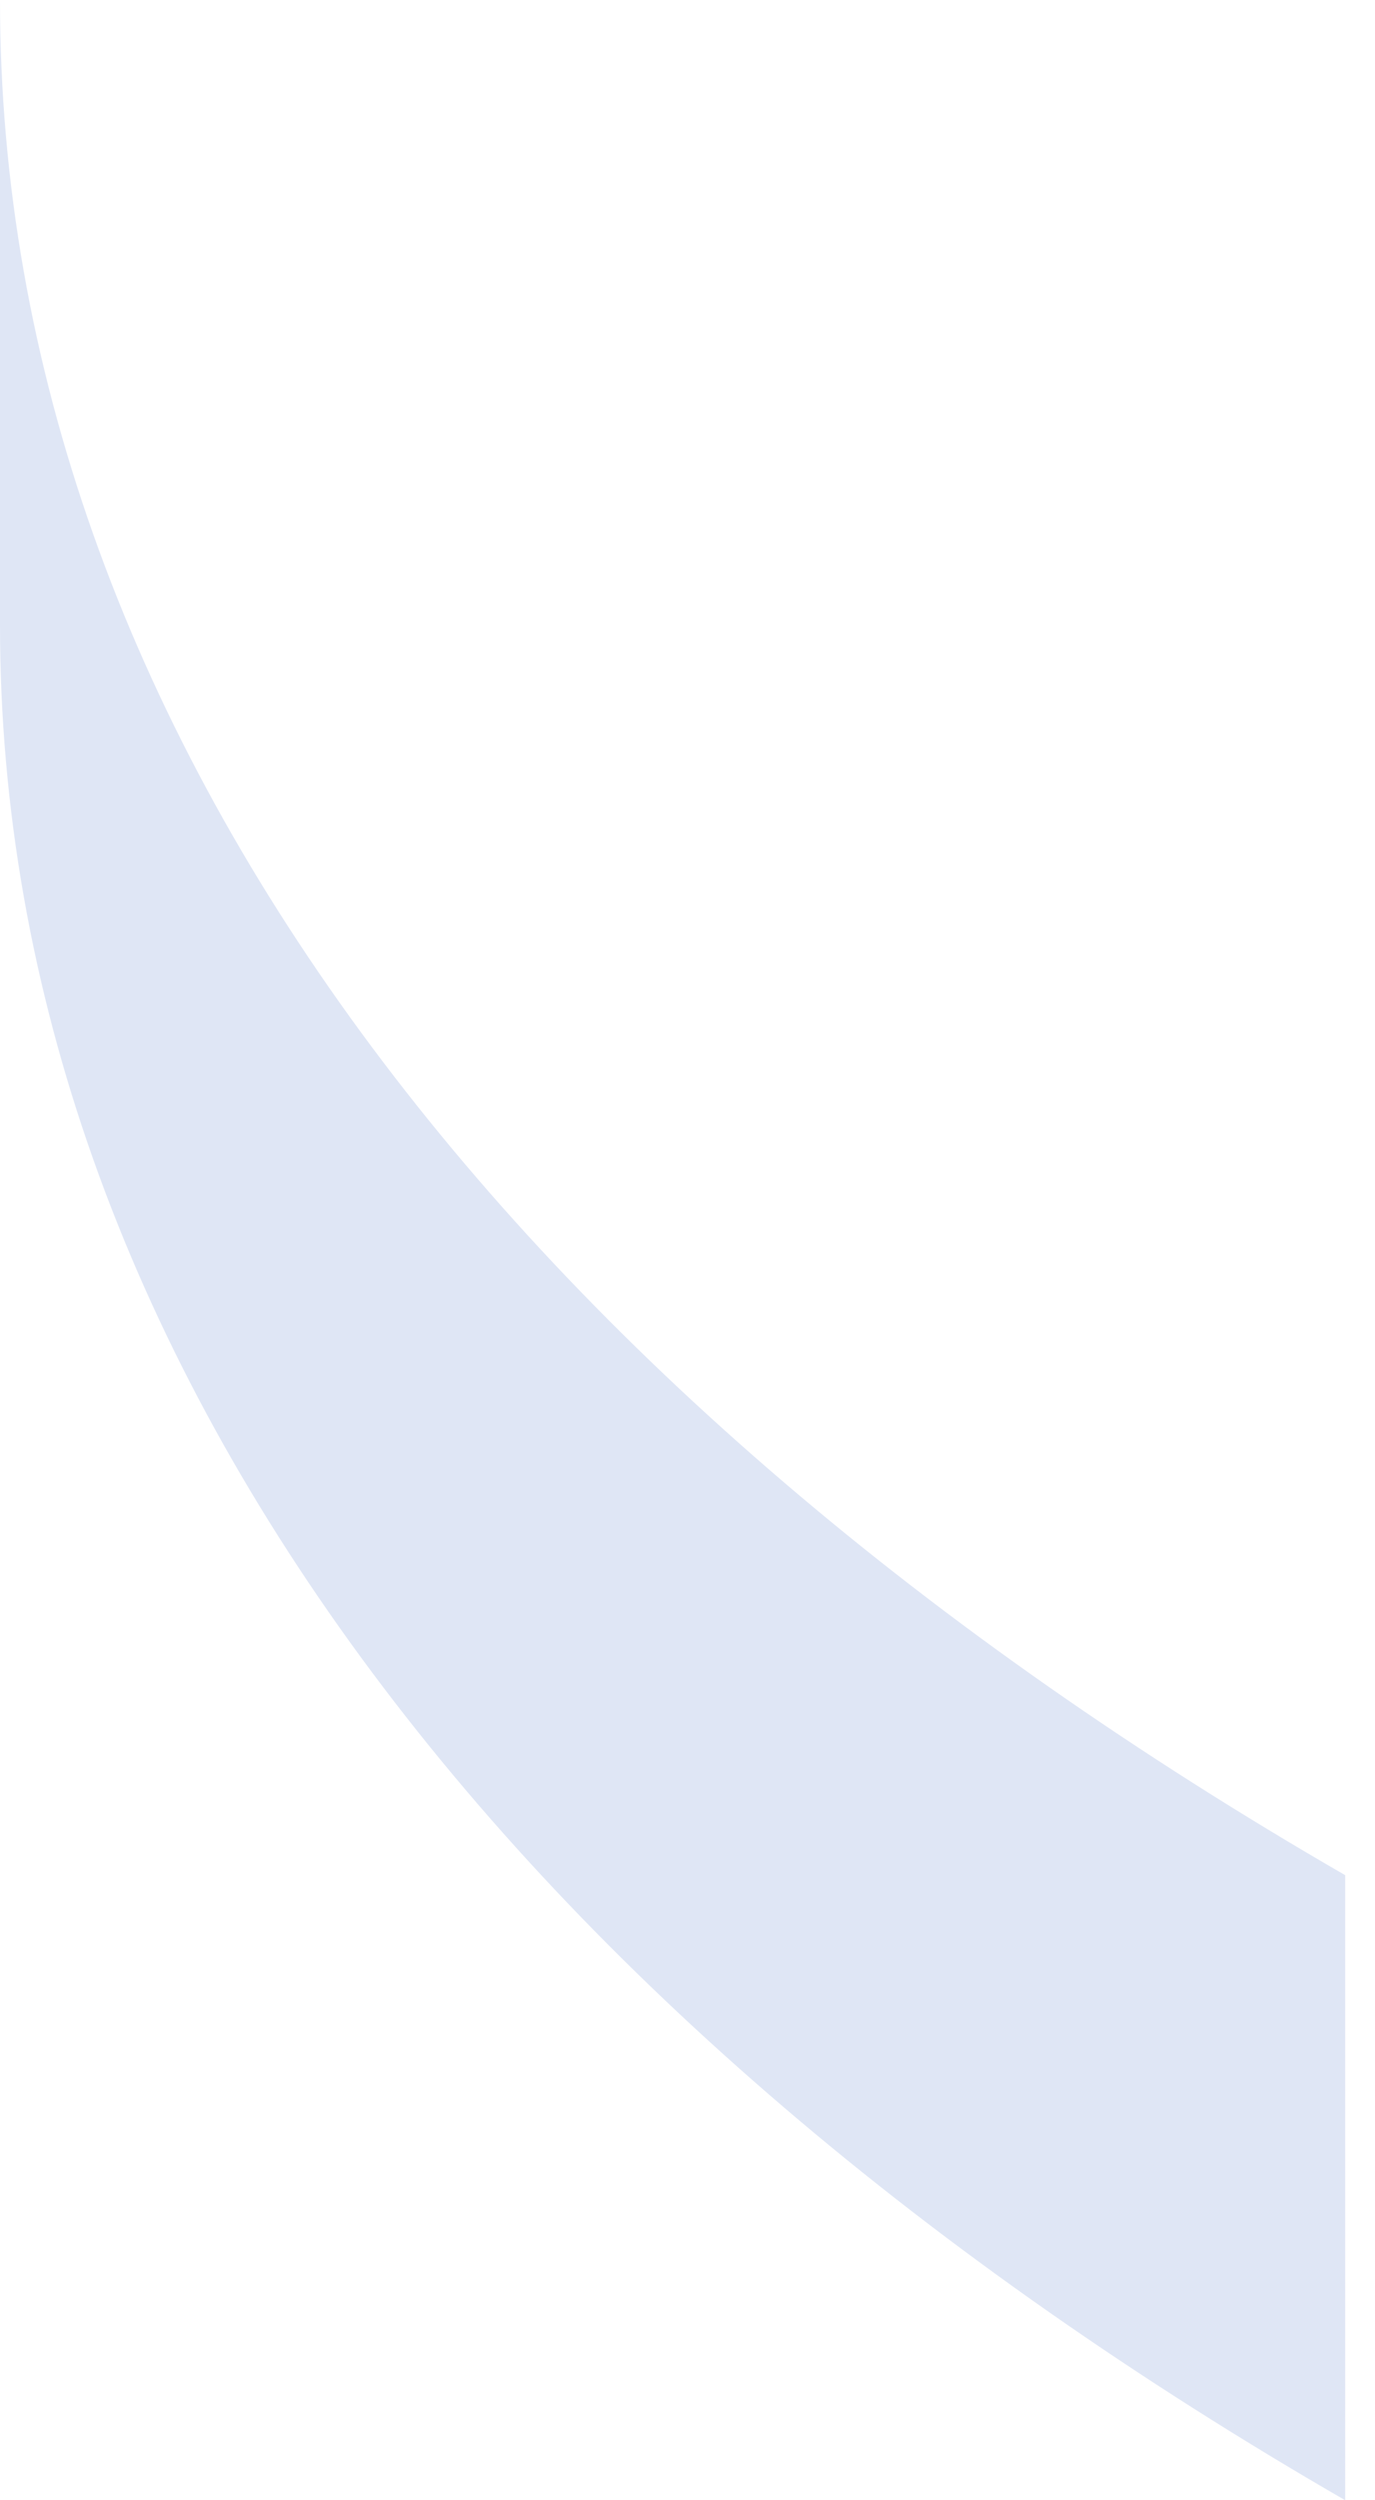 <svg width="22" height="40" viewBox="0 0 22 40" fill="none" xmlns="http://www.w3.org/2000/svg">
<path id="r-face-1" d="M0 0C0 11.716 8.225 22.322 21.523 30V40C8.225 32.322 0 21.716 0 10V0Z" fill="#DFE6F5"/>
</svg>
